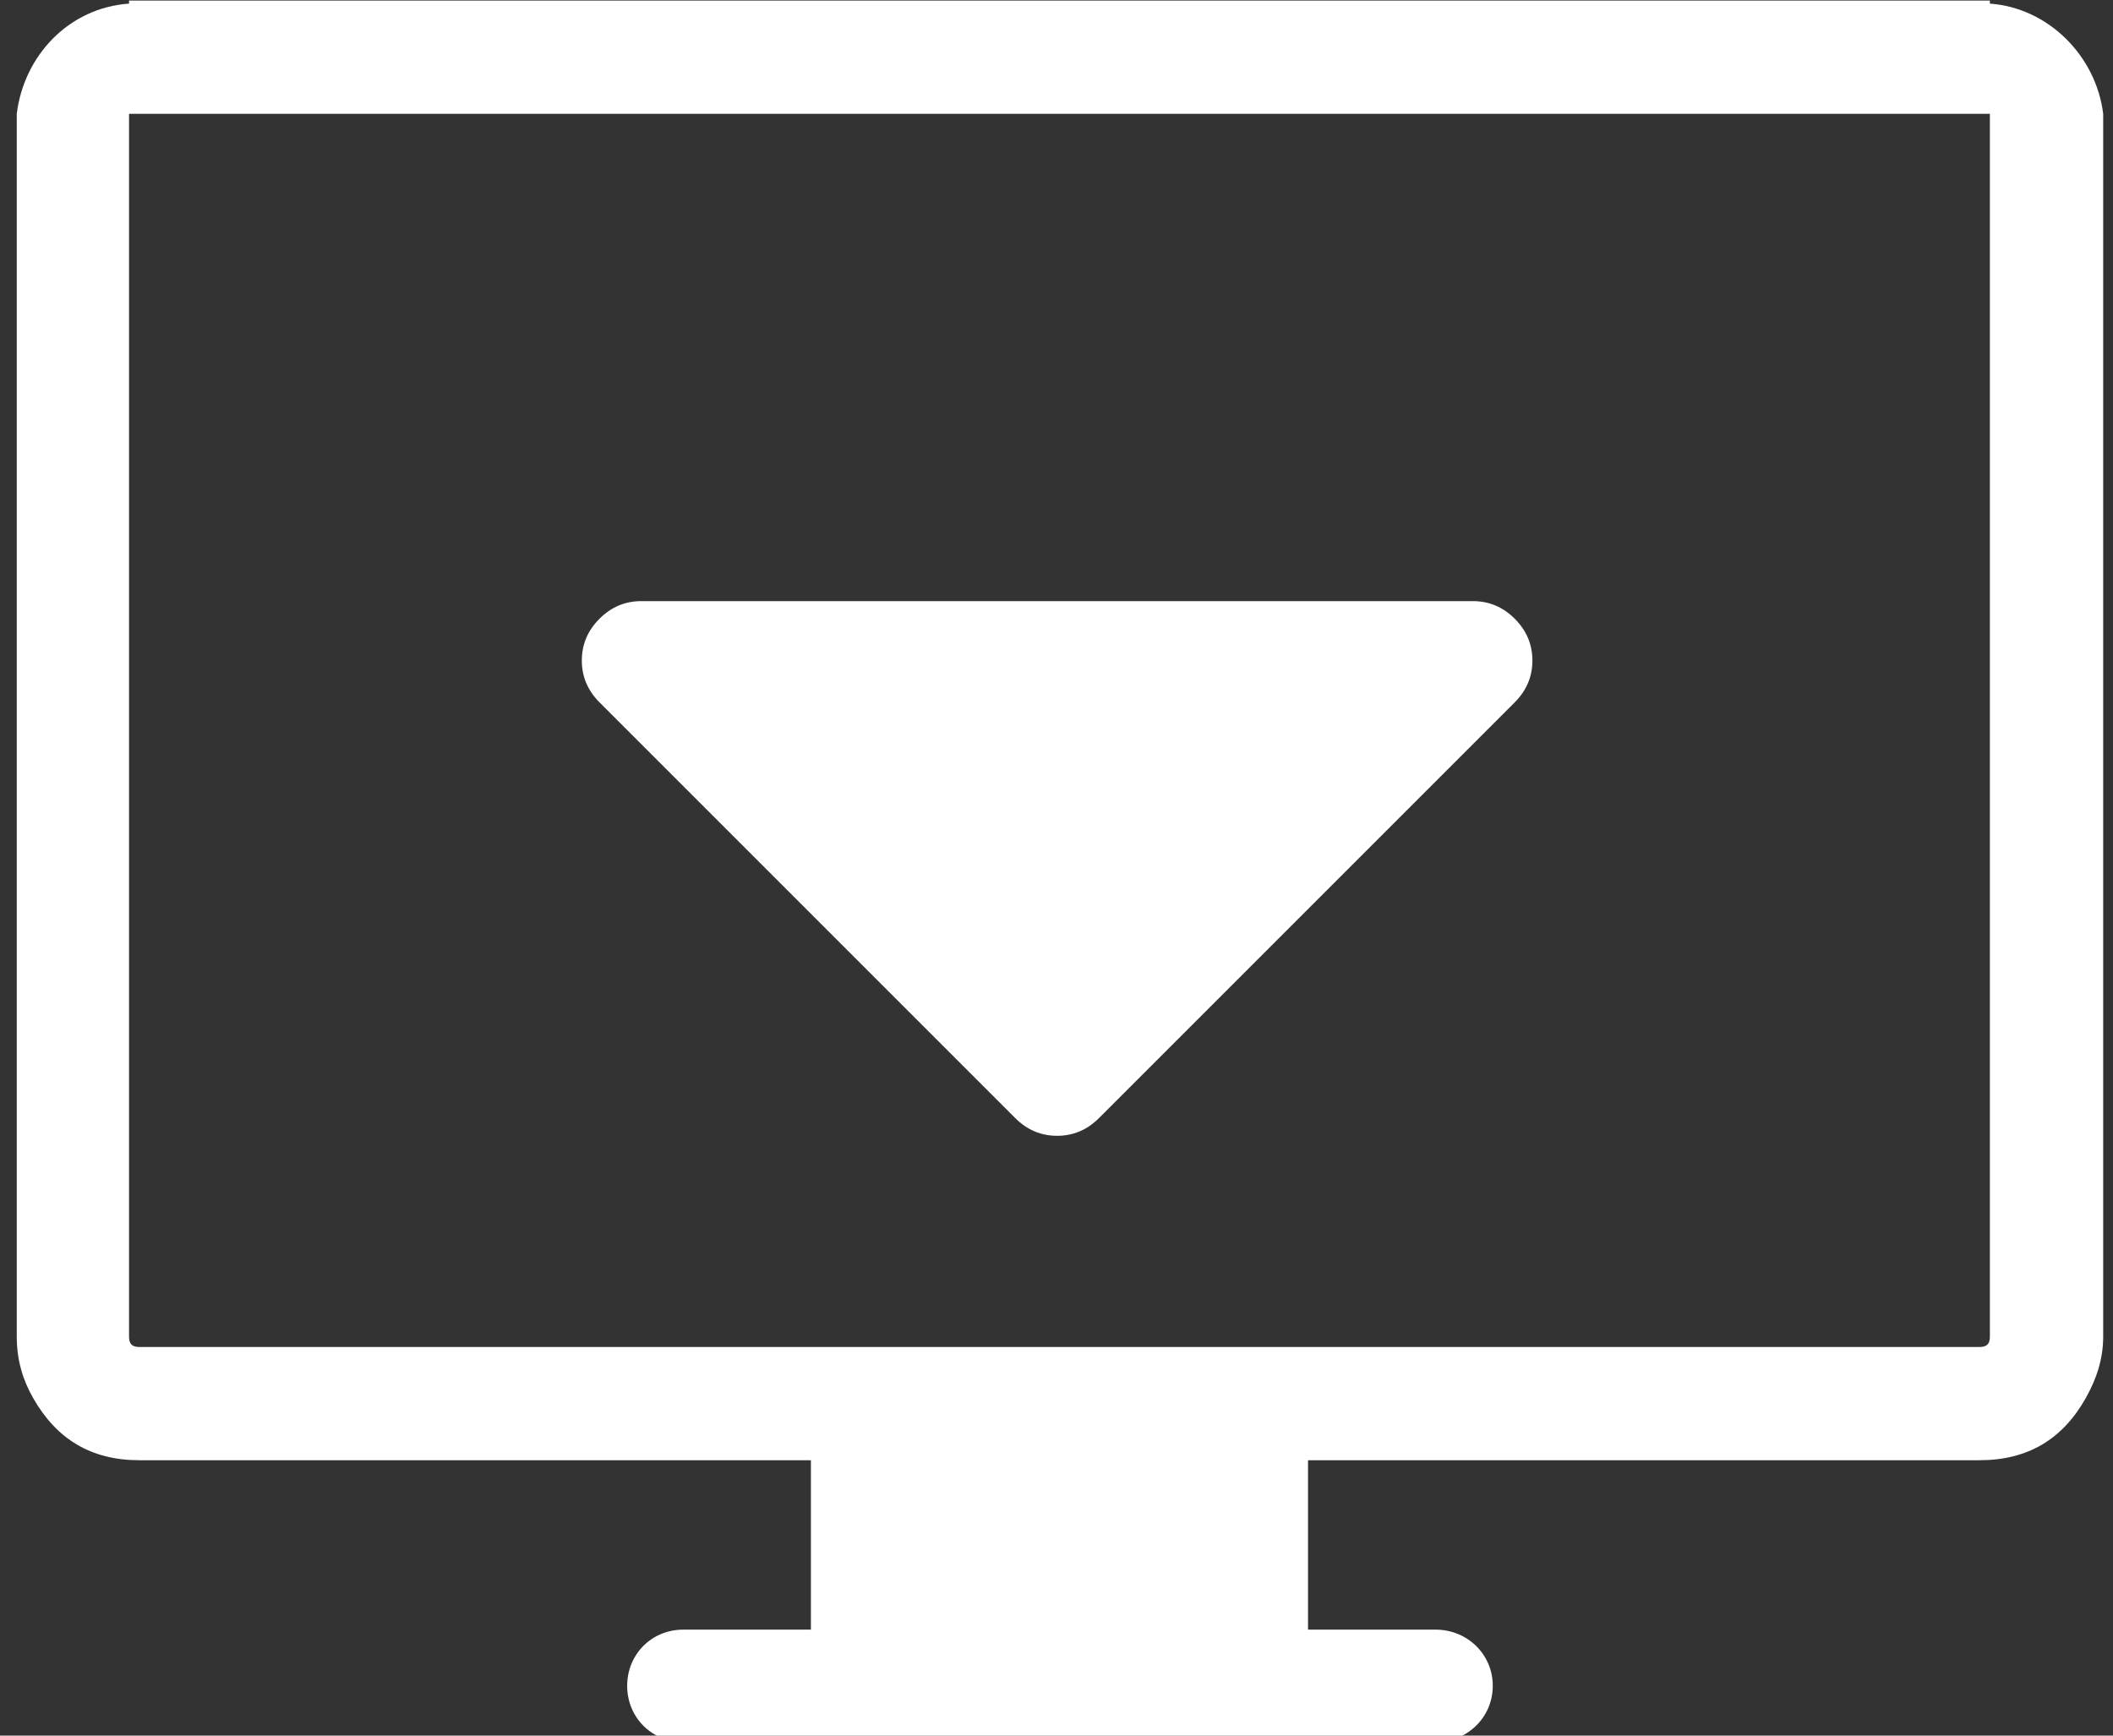 <?xml version="1.0" encoding="UTF-8" standalone="no"?>
<!-- Generator: Adobe Illustrator 16.0.0, SVG Export Plug-In . SVG Version: 6.00 Build 0)  -->

<svg
   xmlns:dc="http://purl.org/dc/elements/1.1/"
   xmlns:cc="http://creativecommons.org/ns#"
   xmlns:rdf="http://www.w3.org/1999/02/22-rdf-syntax-ns#"
   xmlns:svg="http://www.w3.org/2000/svg"
   xmlns="http://www.w3.org/2000/svg"
   xmlns:sodipodi="http://sodipodi.sourceforge.net/DTD/sodipodi-0.dtd"
   xmlns:inkscape="http://www.inkscape.org/namespaces/inkscape"
   version="1.1"
   id="Capa_1"
   x="0px"
   y="0px"
   width="56"
   height="46"
   viewBox="0 0 66.938 54.984"
   xml:space="preserve"
   sodipodi:docname="screendown.svg"
   inkscape:version="0.92.2 5c3e80d, 2017-08-06"><rect x="0" y="0" width="66.938" height="54.984" fill="#333333" stroke="none"/><defs
     id="defs39" /><sodipodi:namedview
     pagecolor="#ffffff"
     bordercolor="#666666"
     borderopacity="1"
     objecttolerance="10"
     gridtolerance="10"
     guidetolerance="10"
     inkscape:pageopacity="0"
     inkscape:pageshadow="2"
     inkscape:window-width="1920"
     inkscape:window-height="1051"
     id="namedview37"
     showgrid="false"
     inkscape:pagecheckerboard="true"
     inkscape:zoom="12.589355"
     inkscape:cx="38.149104"
     inkscape:cy="27.20601"
     inkscape:window-x="3840"
     inkscape:window-y="0"
     inkscape:window-maximized="1"
     inkscape:current-layer="Capa_1" /><g
     id="g4"
     transform="matrix(0.108,0,0,0.108,0.531,-5.446)"><path
       d="M 578.766,51.487 V 50.592 H 575.77 35.93 32.934 v 0.895 C 15.272,52.701 2.095,66.753 0,83.808 v 3.002 355.724 c 0,6.898 1.795,12.712 4.791,17.949 6.893,12.137 17.068,18.269 31.14,18.269 h 197.012 v 49.695 h -37.425 c -9.281,0 -16.467,7.218 -16.467,16.48 0,9.262 7.186,16.479 16.467,16.479 h 220.666 c 9.281,0 16.768,-7.218 16.768,-16.479 0,-9.263 -7.486,-16.48 -16.768,-16.48 H 378.759 V 478.752 H 575.77 c 14.078,0 24.343,-6.132 31.14,-18.269 3.085,-5.493 5.091,-11.37 5.091,-17.949 V 86.811 83.809 C 609.905,66.753 595.833,52.701 578.766,51.487 Z m 0,35.324 v 355.724 c 0,2.108 -0.895,3.002 -2.996,3.002 H 35.93 c -2.095,0 -2.996,-0.894 -2.996,-3.002 V 86.811 83.809 h 545.831 v 3.002 z"
       id="path2"
       inkscape:connector-curvature="0"
       style="fill:#ffffff" /></g><g
     id="g6"
     transform="translate(0,-557.016)" /><g
     id="g8"
     transform="translate(0,-557.016)" /><g
     id="g10"
     transform="translate(0,-557.016)" /><g
     id="g12"
     transform="translate(0,-557.016)" /><g
     id="g14"
     transform="translate(0,-557.016)" /><g
     id="g16"
     transform="translate(0,-557.016)" /><g
     id="g18"
     transform="translate(0,-557.016)" /><g
     id="g20"
     transform="translate(0,-557.016)" /><g
     id="g22"
     transform="translate(0,-557.016)" /><g
     id="g24"
     transform="translate(0,-557.016)" /><g
     id="g26"
     transform="translate(0,-557.016)" /><g
     id="g28"
     transform="translate(0,-557.016)" /><g
     id="g30"
     transform="translate(0,-557.016)" /><g
     id="g32"
     transform="translate(0,-557.016)" /><g
     id="g34"
     transform="translate(0,-557.016)" /><g
     id="g4-3"
     transform="matrix(-0.103,0,0,-0.103,48.545,42.569)"><path
       d="M 286.935,197.287 159.028,69.381 c -3.613,-3.617 -7.895,-5.424 -12.847,-5.424 -4.952,0 -9.233,1.807 -12.85,5.424 L 5.424,197.287 C 1.807,200.904 0,205.186 0,210.134 c 0,4.948 1.807,9.233 5.424,12.847 3.621,3.617 7.902,5.425 12.85,5.425 h 255.813 c 4.949,0 9.233,-1.808 12.848,-5.425 3.613,-3.613 5.427,-7.898 5.427,-12.847 0,-4.949 -1.814,-9.23 -5.427,-12.847 z"
       id="path2-6"
       inkscape:connector-curvature="0"
       style="fill:#ffffff" /></g></svg>